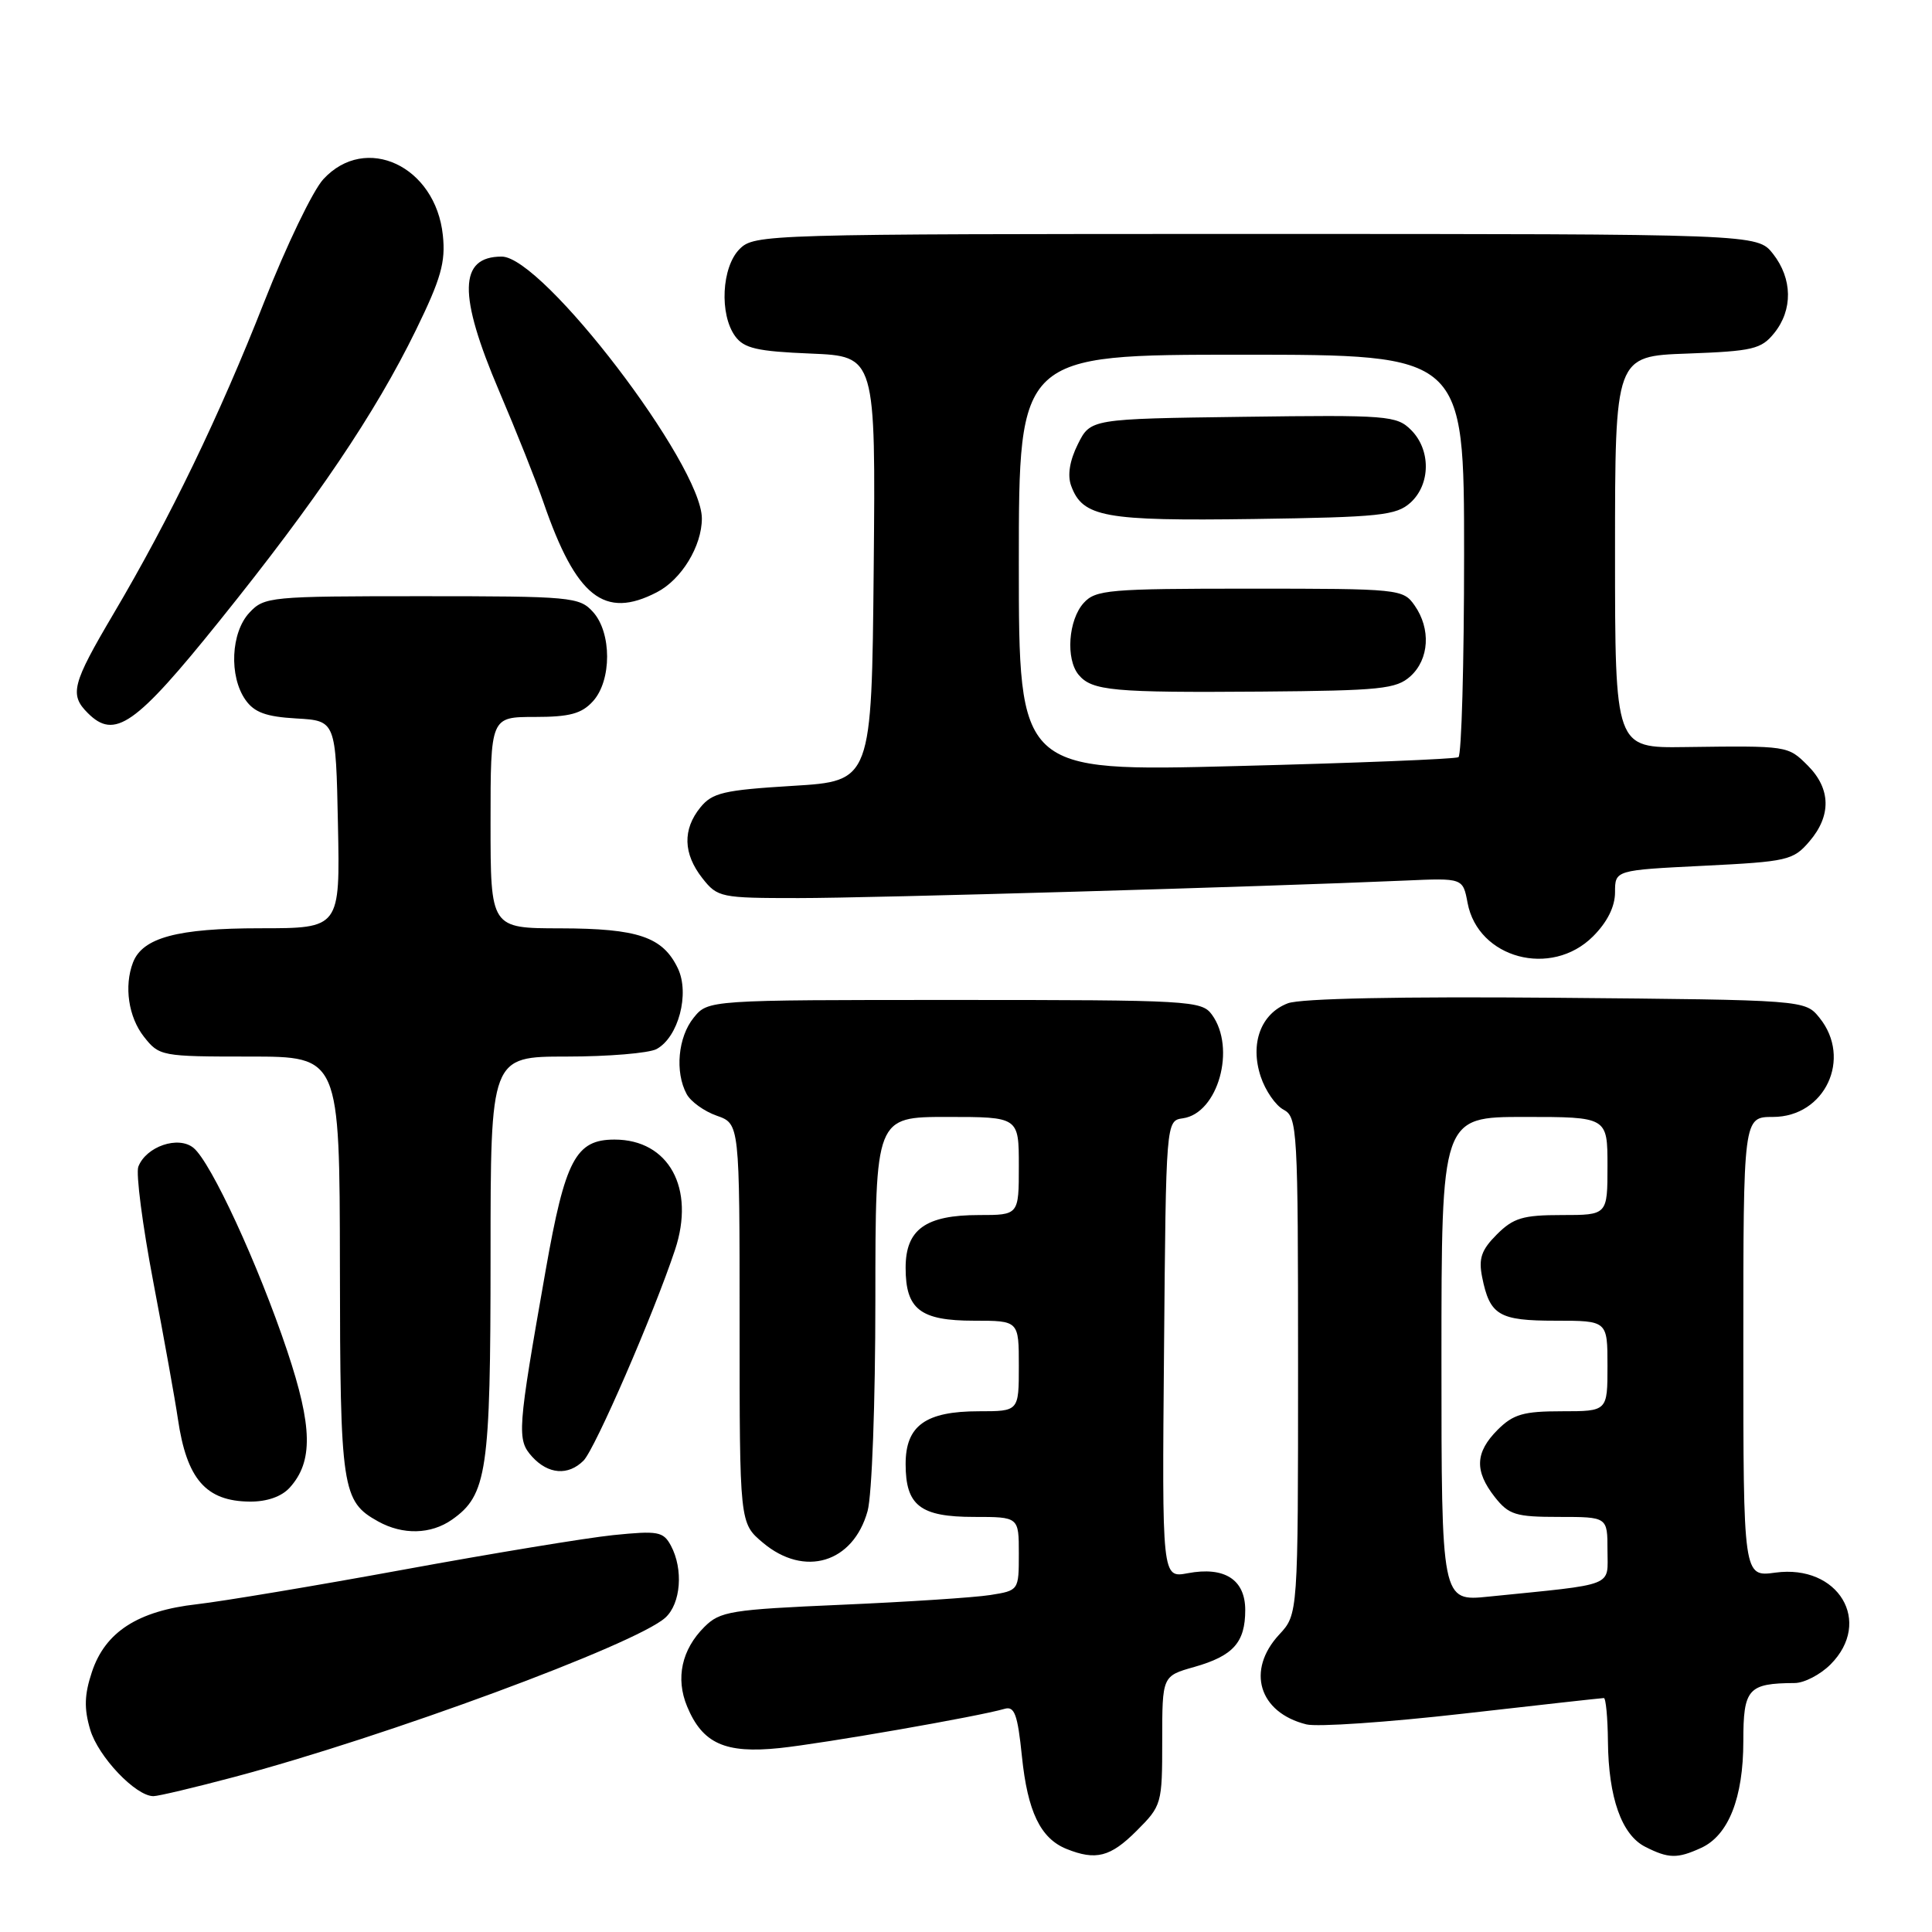 <?xml version="1.0" encoding="UTF-8" standalone="no"?>
<!DOCTYPE svg PUBLIC "-//W3C//DTD SVG 1.1//EN" "http://www.w3.org/Graphics/SVG/1.1/DTD/svg11.dtd" >
<svg xmlns="http://www.w3.org/2000/svg" xmlns:xlink="http://www.w3.org/1999/xlink" version="1.1" viewBox="0 0 256 256">
 <g >
 <path fill="currentColor"
d=" M 150.60 242.60 C 153.94 239.26 154.00 239.04 154.00 230.64 C 154.00 222.08 154.00 222.08 158.25 220.88 C 163.41 219.41 165.00 217.64 165.00 213.34 C 165.00 209.30 162.26 207.54 157.38 208.46 C 153.97 209.10 153.97 209.10 154.24 178.80 C 154.50 148.50 154.50 148.50 156.74 148.18 C 161.40 147.52 163.82 138.87 160.58 134.44 C 159.23 132.59 157.68 132.50 126.49 132.50 C 93.82 132.50 93.82 132.50 91.91 134.86 C 89.84 137.42 89.41 142.04 90.98 144.96 C 91.52 145.97 93.32 147.26 94.98 147.84 C 98.00 148.90 98.00 148.90 98.00 175.36 C 98.00 201.82 98.00 201.82 101.08 204.41 C 106.59 209.05 113.05 207.10 114.96 200.22 C 115.54 198.13 115.99 185.85 115.99 172.25 C 116.00 148.00 116.00 148.00 125.50 148.00 C 135.00 148.00 135.00 148.00 135.00 154.50 C 135.00 161.00 135.00 161.00 129.72 161.00 C 122.65 161.00 120.00 162.90 120.00 167.99 C 120.00 173.50 121.94 175.00 129.07 175.00 C 135.00 175.00 135.00 175.00 135.00 181.00 C 135.00 187.00 135.00 187.00 129.72 187.00 C 122.65 187.00 120.00 188.90 120.00 193.99 C 120.00 199.50 121.94 201.00 129.07 201.00 C 135.00 201.00 135.00 201.00 135.00 205.87 C 135.00 210.74 134.99 210.75 131.21 211.35 C 129.13 211.68 120.26 212.26 111.50 212.64 C 96.81 213.28 95.41 213.50 93.33 215.58 C 90.32 218.58 89.50 222.38 91.04 226.10 C 93.08 231.03 96.08 232.38 103.29 231.63 C 109.18 231.01 129.66 227.44 133.11 226.43 C 134.43 226.04 134.84 227.16 135.41 232.73 C 136.16 240.05 137.87 243.60 141.31 244.99 C 145.21 246.56 147.14 246.06 150.60 242.60 Z  M 225.40 244.86 C 229.03 243.21 231.00 238.23 231.00 230.72 C 231.00 223.76 231.62 223.05 237.80 223.01 C 239.06 223.01 241.20 221.90 242.55 220.55 C 248.19 214.90 243.60 207.25 235.25 208.38 C 231.00 208.96 231.00 208.96 231.00 178.48 C 231.00 148.00 231.00 148.00 234.93 148.00 C 241.82 148.00 245.45 140.25 241.09 134.86 C 239.18 132.50 239.18 132.50 206.25 132.21 C 185.57 132.03 172.33 132.30 170.65 132.94 C 167.07 134.30 165.60 138.27 167.05 142.65 C 167.66 144.50 169.02 146.48 170.08 147.04 C 171.91 148.02 172.00 149.55 172.00 180.98 C 172.00 213.90 172.00 213.90 169.50 216.59 C 165.11 221.33 166.80 226.92 173.10 228.49 C 174.52 228.85 183.87 228.21 193.87 227.07 C 203.86 225.93 212.26 225.00 212.52 225.00 C 212.78 225.00 213.03 227.59 213.06 230.75 C 213.13 238.20 214.88 243.13 218.00 244.71 C 221.10 246.28 222.25 246.30 225.40 244.86 Z  M 31.00 235.47 C 51.07 230.15 84.27 217.88 88.16 214.35 C 90.22 212.49 90.57 207.93 88.90 204.81 C 87.89 202.93 87.20 202.81 81.26 203.41 C 77.67 203.78 65.18 205.84 53.51 207.98 C 41.84 210.12 29.50 212.18 26.09 212.57 C 18.27 213.45 13.94 216.24 12.18 221.54 C 11.18 224.55 11.12 226.38 11.95 229.18 C 13.01 232.77 17.98 238.00 20.33 238.00 C 20.97 238.00 25.77 236.86 31.00 235.47 Z  M 59.88 201.37 C 64.54 198.10 65.00 195.00 65.00 166.53 C 65.00 140.00 65.00 140.00 75.07 140.00 C 80.60 140.00 85.97 139.55 86.99 139.01 C 89.89 137.45 91.42 131.66 89.82 128.31 C 87.82 124.14 84.55 123.03 74.25 123.01 C 65.00 123.00 65.00 123.00 65.00 109.00 C 65.00 95.00 65.00 95.00 70.85 95.00 C 75.49 95.00 77.07 94.57 78.57 92.92 C 81.07 90.17 81.07 83.83 78.57 81.08 C 76.78 79.10 75.69 79.00 55.88 79.00 C 35.77 79.00 35.01 79.07 33.04 81.19 C 30.59 83.82 30.33 89.60 32.52 92.73 C 33.69 94.40 35.25 94.97 39.27 95.20 C 44.50 95.50 44.50 95.50 44.78 109.25 C 45.06 123.00 45.06 123.00 34.48 123.00 C 23.50 123.00 18.89 124.24 17.62 127.54 C 16.42 130.68 17.02 134.76 19.07 137.37 C 21.10 139.95 21.38 140.00 33.07 140.00 C 45.00 140.00 45.00 140.00 45.04 167.75 C 45.07 197.39 45.31 198.94 50.11 201.60 C 53.37 203.41 57.09 203.32 59.88 201.37 Z  M 38.39 197.12 C 41.51 193.67 41.42 189.06 38.05 178.98 C 34.22 167.56 27.97 154.01 25.64 152.10 C 23.63 150.45 19.36 151.91 18.33 154.59 C 17.99 155.48 18.88 162.34 20.31 169.85 C 21.74 177.36 23.21 185.53 23.57 188.00 C 24.74 196.00 27.28 198.92 33.10 198.97 C 35.37 198.99 37.31 198.31 38.39 197.12 Z  M 77.32 193.54 C 78.84 192.02 86.62 174.10 89.44 165.62 C 92.16 157.45 88.62 151.00 81.43 151.00 C 76.29 151.00 74.89 153.65 72.31 168.28 C 68.54 189.66 68.47 190.75 70.51 193.02 C 72.64 195.36 75.29 195.57 77.32 193.54 Z  M 211.08 124.08 C 212.98 122.18 214.00 120.13 214.00 118.23 C 214.00 115.30 214.00 115.30 225.74 114.72 C 236.84 114.17 237.61 114.00 239.74 111.51 C 242.68 108.10 242.61 104.52 239.55 101.45 C 236.89 98.80 236.96 98.81 223.25 98.99 C 214.00 99.12 214.00 99.12 214.00 73.16 C 214.00 47.19 214.00 47.19 223.59 46.85 C 232.24 46.53 233.37 46.27 235.09 44.14 C 237.58 41.06 237.52 36.93 234.93 33.63 C 232.85 31.00 232.85 31.00 166.43 31.00 C 101.33 31.00 99.96 31.04 98.00 33.00 C 95.62 35.38 95.30 41.66 97.42 44.56 C 98.59 46.16 100.33 46.56 107.43 46.85 C 116.03 47.21 116.03 47.21 115.77 75.35 C 115.50 103.50 115.50 103.50 105.05 104.13 C 95.88 104.69 94.39 105.04 92.80 106.99 C 90.43 109.92 90.52 113.12 93.07 116.37 C 95.08 118.92 95.48 119.00 105.82 119.00 C 115.48 119.00 167.14 117.51 186.17 116.68 C 193.84 116.34 193.84 116.34 194.46 119.63 C 195.84 127.00 205.55 129.60 211.08 124.08 Z  M 29.09 82.26 C 41.93 66.31 49.71 54.78 55.11 43.74 C 58.43 36.94 59.06 34.74 58.68 31.17 C 57.72 22.00 48.45 17.65 42.84 23.75 C 41.45 25.26 37.93 32.58 35.01 40.00 C 29.05 55.16 22.51 68.69 15.04 81.33 C 9.55 90.63 9.18 92.04 11.63 94.48 C 15.19 98.05 17.93 96.14 29.09 82.26 Z  M 87.03 78.48 C 90.30 76.80 93.00 72.36 93.00 68.70 C 93.00 61.59 71.92 34.00 66.48 34.00 C 60.78 34.00 60.68 39.01 66.13 51.80 C 68.41 57.14 71.06 63.79 72.02 66.59 C 76.35 79.13 80.08 82.08 87.03 78.48 Z  M 191.00 180.10 C 191.00 148.00 191.00 148.00 202.00 148.00 C 213.00 148.00 213.00 148.00 213.00 154.50 C 213.00 161.00 213.00 161.00 206.95 161.00 C 201.80 161.00 200.53 161.38 198.34 163.57 C 196.29 165.62 195.90 166.75 196.39 169.22 C 197.41 174.29 198.60 175.00 206.12 175.00 C 213.00 175.00 213.00 175.00 213.00 181.00 C 213.00 187.00 213.00 187.00 206.95 187.00 C 201.87 187.00 200.52 187.39 198.45 189.45 C 195.46 192.45 195.35 194.90 198.07 198.37 C 199.93 200.72 200.82 201.00 206.57 201.00 C 213.00 201.00 213.00 201.00 213.00 205.41 C 213.00 210.34 214.29 209.84 197.25 211.56 C 191.00 212.20 191.00 212.20 191.00 180.10 Z  M 135.00 74.62 C 135.00 47.00 135.00 47.00 164.50 47.00 C 194.00 47.00 194.00 47.00 194.00 73.44 C 194.00 87.98 193.66 100.08 193.25 100.33 C 192.84 100.58 179.56 101.11 163.75 101.51 C 135.00 102.25 135.00 102.25 135.00 74.62 Z  M 186.90 89.60 C 189.38 87.34 189.62 83.33 187.44 80.22 C 185.92 78.05 185.43 78.00 165.60 78.00 C 146.94 78.00 145.17 78.15 143.59 79.90 C 141.56 82.15 141.19 87.32 142.92 89.41 C 144.69 91.54 147.49 91.79 167.15 91.64 C 182.98 91.51 185.01 91.30 186.90 89.60 Z  M 186.90 66.60 C 189.57 64.17 189.61 59.61 186.98 56.98 C 185.07 55.07 183.89 54.97 164.73 55.23 C 144.50 55.50 144.50 55.50 142.82 58.86 C 141.74 61.03 141.42 62.97 141.93 64.36 C 143.45 68.53 146.31 69.05 166.15 68.77 C 182.86 68.53 185.01 68.30 186.90 66.60 Z "/>
</g>
</svg>